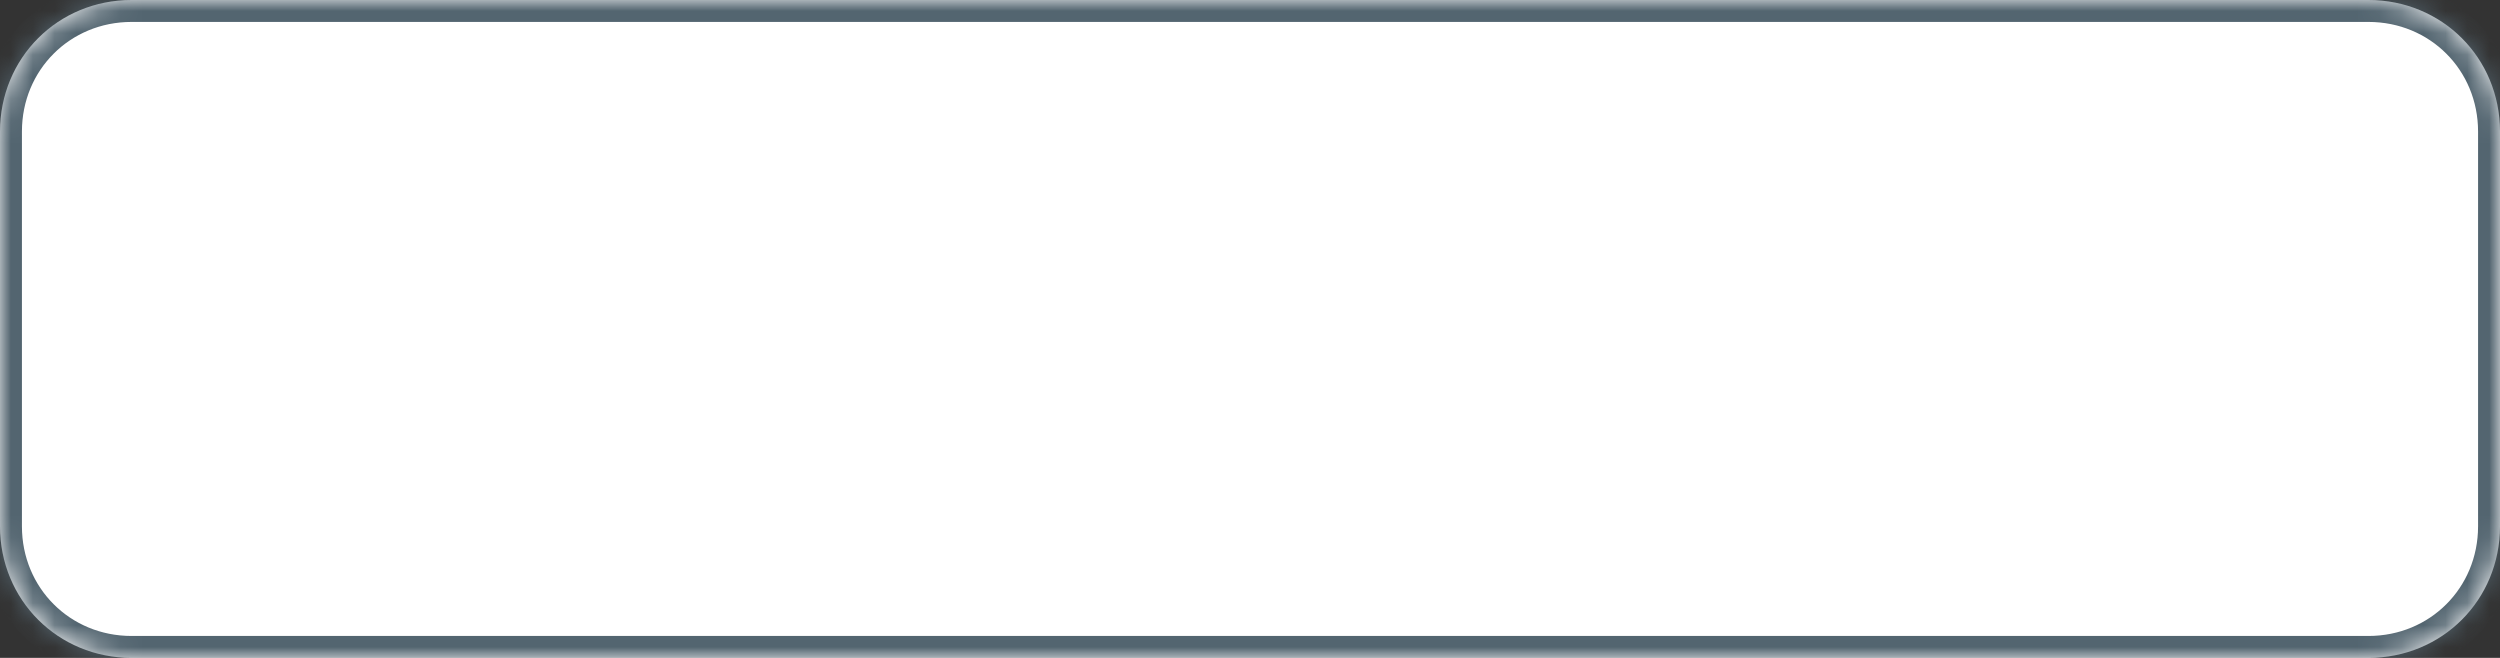﻿<?xml version="1.0" encoding="utf-8"?>
<svg version="1.1" xmlns:xlink="http://www.w3.org/1999/xlink" width="114px" height="30px" xmlns="http://www.w3.org/2000/svg">
  <rect width="100%" height="100%" fill="#333333" stroke="none"/>
  <defs>
    <mask fill="white" id="clip9">
      <path d="M 0 24  L 0 6  C 0 2.64  2.64 0  6 0  L 68.368 0  L 108 0  C 111.36 0  114 2.64  114 6  L 114 24  C 114 27.36  111.36 30  108 30  L 6 30  C 2.64 30  0 27.36  0 24  Z " fill-rule="evenodd" />
    </mask>
  </defs>
  <g transform="matrix(1 0 0 1 -971 -132 )">
    <path d="M 0 24  L 0 6  C 0 2.64  2.64 0  6 0  L 68.368 0  L 108 0  C 111.36 0  114 2.64  114 6  L 114 24  C 114 27.36  111.36 30  108 30  L 6 30  C 2.64 30  0 27.36  0 24  Z " fill-rule="nonzero" fill="#ffffff" stroke="none" transform="matrix(1 0 0 1 971 132 )" />
    <path d="M 0 24  L 0 6  C 0 2.64  2.64 0  6 0  L 68.368 0  L 108 0  C 111.36 0  114 2.64  114 6  L 114 24  C 114 27.36  111.36 30  108 30  L 6 30  C 2.64 30  0 27.36  0 24  Z " stroke-width="2" stroke="#536570" fill="none" transform="matrix(1 0 0 1 971 132 )" mask="url(#clip9)" />
  </g>
</svg>